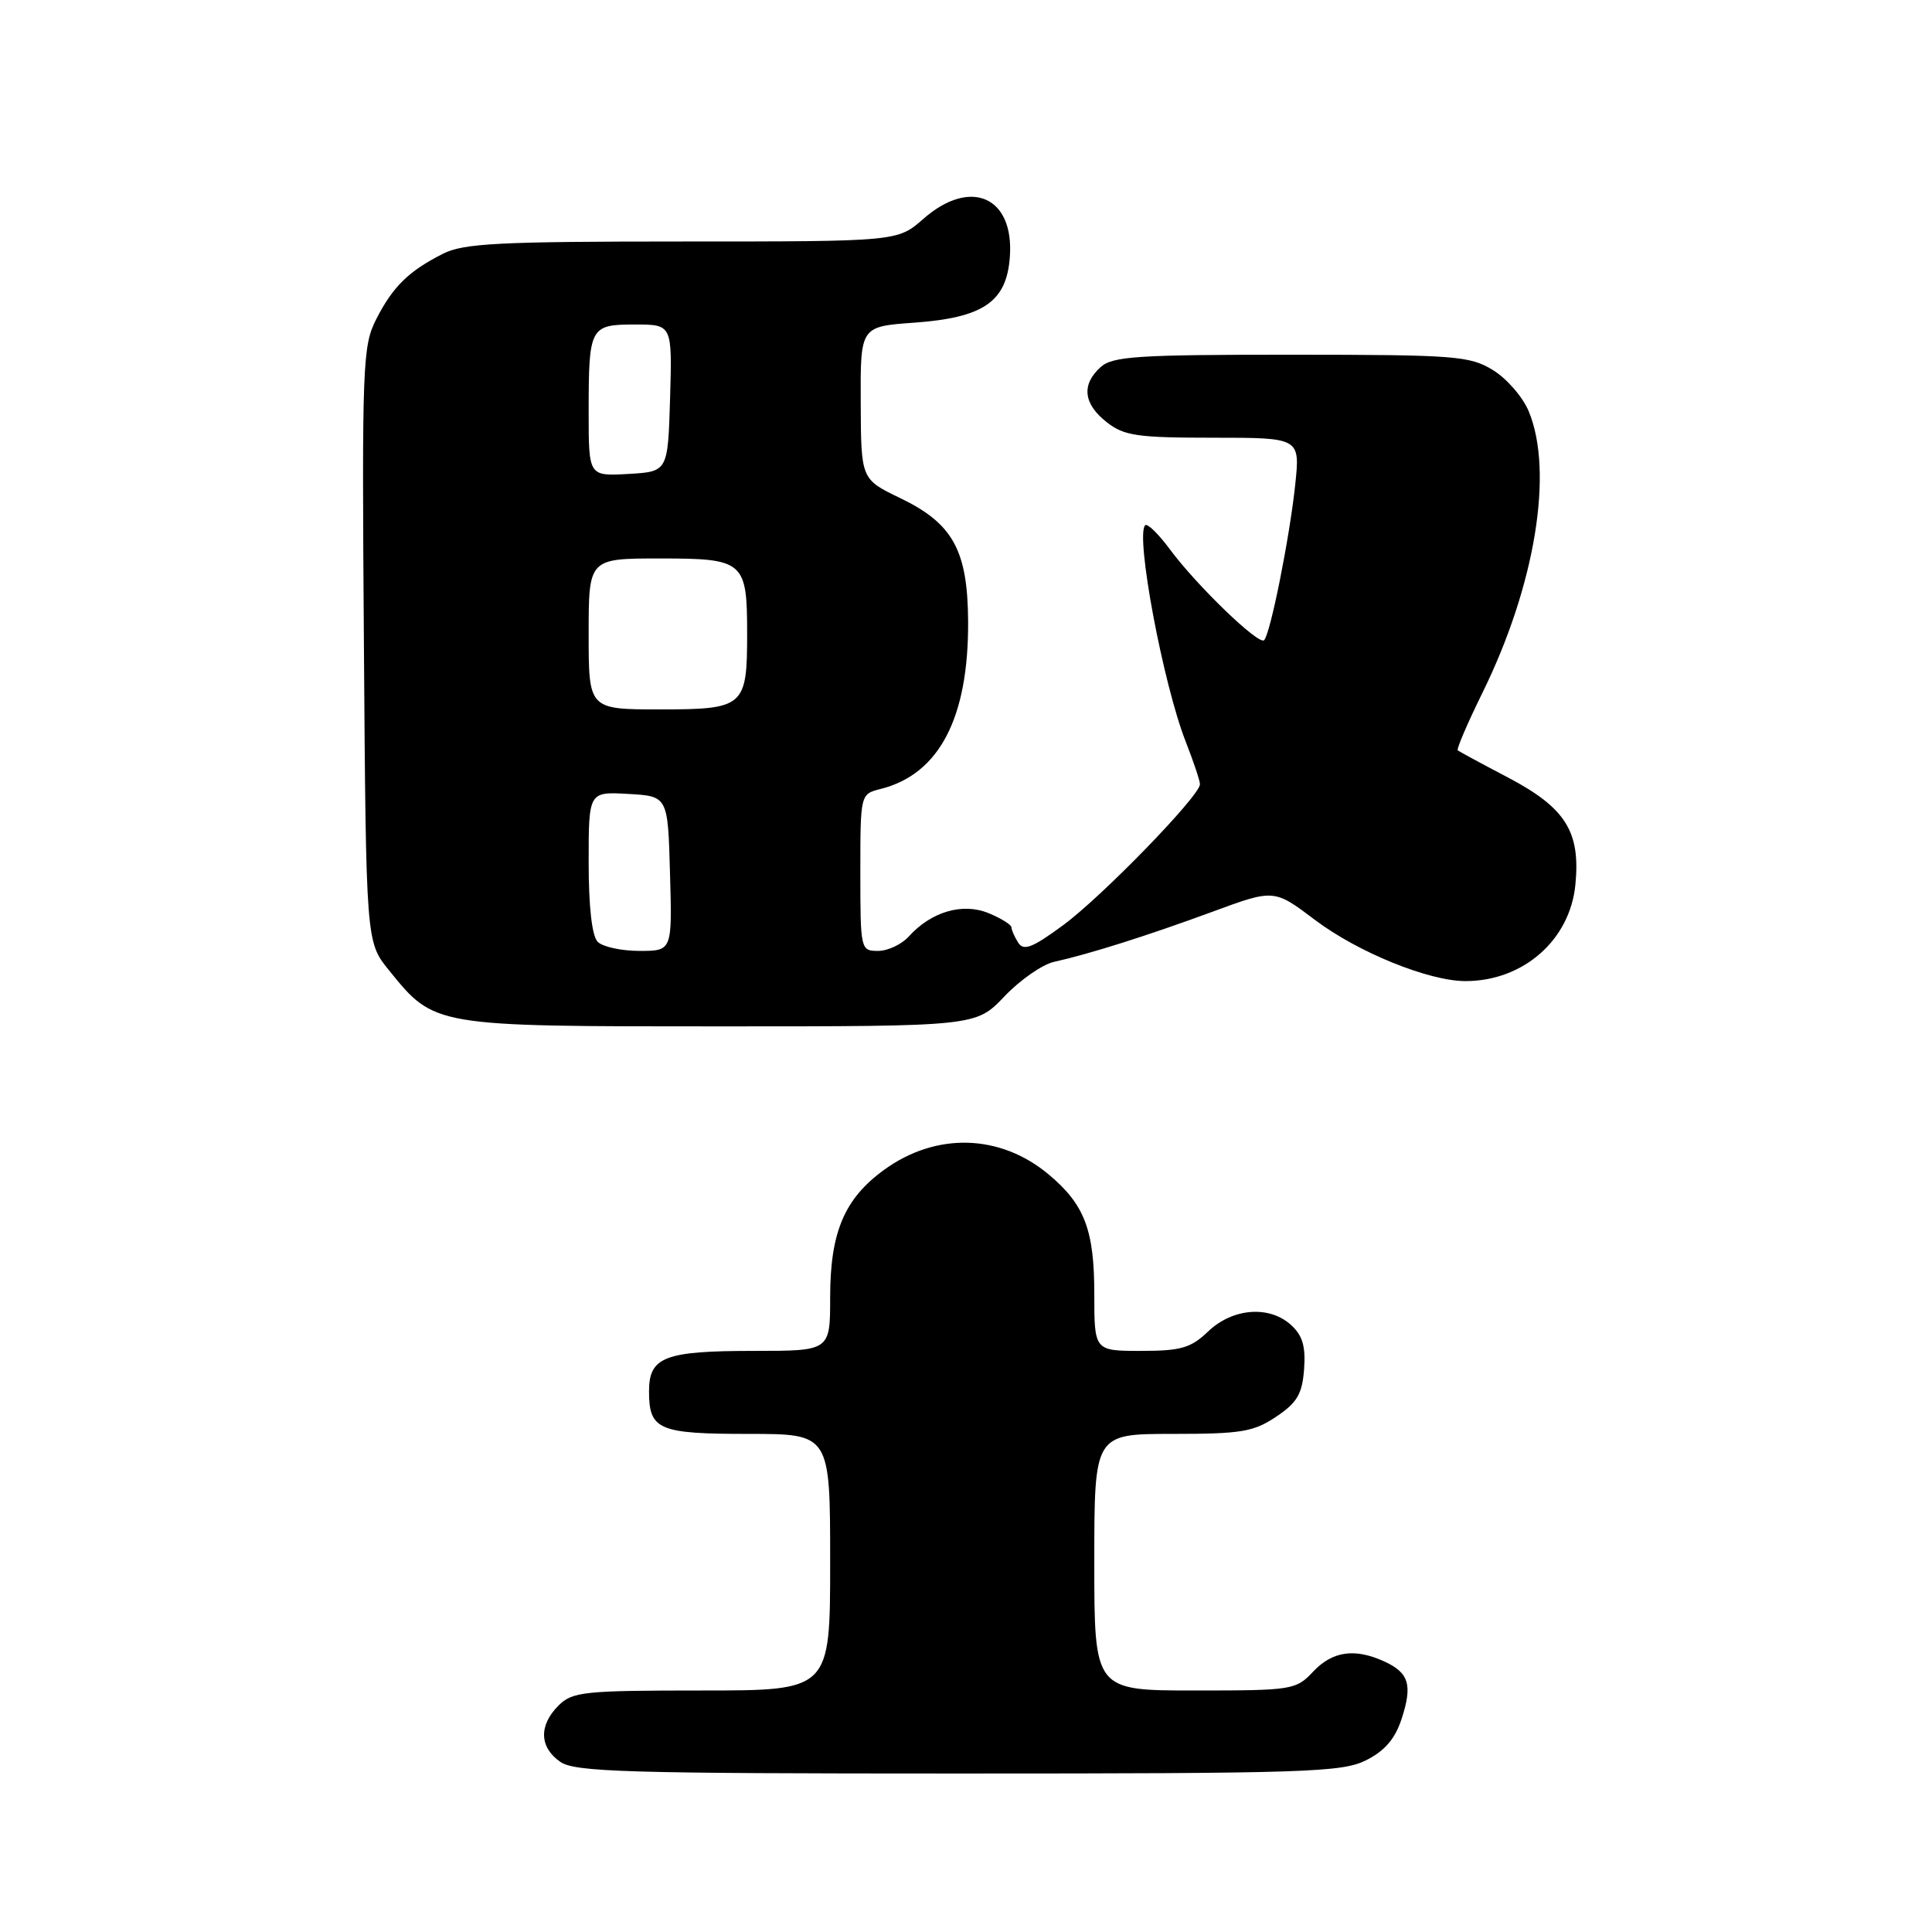 <?xml version="1.0" encoding="UTF-8" standalone="no"?>
<!DOCTYPE svg PUBLIC "-//W3C//DTD SVG 1.1//EN" "http://www.w3.org/Graphics/SVG/1.1/DTD/svg11.dtd" >
<svg xmlns="http://www.w3.org/2000/svg" xmlns:xlink="http://www.w3.org/1999/xlink" version="1.1" viewBox="0 0 256 256">
 <g >
 <path fill="currentColor"
d=" M 181.00 233.25 C 183.49 232.00 184.85 230.42 185.72 227.76 C 187.19 223.26 186.70 221.64 183.40 220.14 C 179.50 218.36 176.55 218.79 174.00 221.50 C 171.72 223.92 171.25 224.00 158.33 224.00 C 145.00 224.00 145.00 224.00 145.00 207.00 C 145.00 190.00 145.00 190.00 155.35 190.00 C 164.47 190.00 166.11 189.73 169.10 187.72 C 171.89 185.85 172.55 184.71 172.80 181.42 C 173.02 178.38 172.59 176.94 171.05 175.55 C 168.17 172.94 163.31 173.33 160.07 176.44 C 157.78 178.62 156.48 179.00 151.20 179.00 C 145.00 179.00 145.00 179.00 145.00 171.45 C 145.00 162.99 143.72 159.62 138.99 155.65 C 132.57 150.25 124.07 149.99 117.16 155.00 C 111.89 158.82 110.00 163.27 110.00 171.90 C 110.00 179.00 110.00 179.00 99.93 179.00 C 88.07 179.00 86.00 179.79 86.00 184.34 C 86.00 189.47 87.24 190.00 99.20 190.00 C 110.00 190.00 110.00 190.00 110.00 207.00 C 110.00 224.00 110.00 224.00 93.00 224.00 C 77.33 224.00 75.84 224.16 74.00 226.00 C 71.38 228.62 71.46 231.51 74.22 233.44 C 76.16 234.80 82.86 235.00 126.97 235.00 C 173.07 235.00 177.81 234.84 181.00 233.25 Z  M 133.08 132.04 C 135.15 129.86 138.12 127.79 139.67 127.45 C 144.40 126.40 152.07 123.97 160.66 120.81 C 168.82 117.80 168.82 117.80 174.25 121.90 C 179.94 126.19 189.31 130.00 194.19 130.00 C 201.84 130.00 208.05 124.55 208.75 117.20 C 209.43 110.18 207.45 107.04 199.81 103.02 C 196.34 101.20 193.35 99.58 193.16 99.43 C 192.97 99.27 194.44 95.85 196.42 91.82 C 203.42 77.61 205.90 62.49 202.56 54.49 C 201.77 52.59 199.63 50.14 197.81 49.03 C 194.74 47.15 192.81 47.01 171.08 47.00 C 150.68 47.00 147.42 47.21 145.83 48.65 C 143.27 50.97 143.55 53.50 146.63 55.93 C 148.95 57.75 150.65 58.00 160.77 58.00 C 172.28 58.00 172.28 58.00 171.62 64.25 C 170.88 71.25 168.33 84.00 167.50 84.83 C 166.80 85.53 158.57 77.59 155.01 72.78 C 153.50 70.74 152.03 69.31 151.74 69.60 C 150.42 70.92 154.12 90.65 157.12 98.29 C 158.15 100.92 159.00 103.45 159.00 103.92 C 159.00 105.44 146.01 118.82 140.86 122.60 C 136.80 125.59 135.64 126.04 134.92 124.91 C 134.43 124.13 134.02 123.22 134.02 122.87 C 134.01 122.53 132.65 121.68 131.00 121.00 C 127.56 119.58 123.40 120.79 120.42 124.09 C 119.47 125.14 117.63 126.00 116.35 126.00 C 114.04 126.00 114.00 125.84 114.00 115.61 C 114.00 105.22 114.00 105.22 116.69 104.54 C 124.46 102.59 128.36 95.11 128.28 82.30 C 128.22 72.90 126.26 69.36 119.28 66.00 C 114.09 63.50 114.09 63.50 114.05 53.38 C 114.00 43.27 114.00 43.27 121.09 42.76 C 130.31 42.10 133.38 40.00 133.81 34.05 C 134.40 26.06 128.60 23.51 122.35 29.00 C 118.93 32.00 118.93 32.00 90.42 32.00 C 66.11 32.00 61.43 32.24 58.70 33.62 C 54.14 35.93 52.06 37.97 49.86 42.28 C 48.04 45.84 47.95 48.21 48.22 85.43 C 48.50 124.82 48.50 124.82 51.53 128.55 C 57.59 136.04 57.34 136.00 95.39 136.00 C 129.31 136.00 129.31 136.00 133.08 132.04 Z  M 79.20 124.80 C 78.44 124.04 78.00 120.19 78.00 114.25 C 78.00 104.90 78.00 104.90 83.25 105.20 C 88.50 105.50 88.50 105.50 88.78 115.75 C 89.07 126.00 89.07 126.00 84.73 126.00 C 82.35 126.00 79.86 125.46 79.20 124.80 Z  M 78.00 84.00 C 78.00 74.00 78.00 74.00 87.46 74.00 C 98.60 74.00 99.00 74.35 99.00 84.00 C 99.00 93.65 98.60 94.00 87.46 94.00 C 78.00 94.00 78.00 94.00 78.00 84.00 Z  M 78.00 54.63 C 78.00 43.31 78.16 43.00 84.14 43.00 C 89.07 43.00 89.07 43.00 88.79 52.75 C 88.50 62.50 88.50 62.50 83.25 62.80 C 78.00 63.10 78.00 63.10 78.00 54.63 Z "/>
</g>
</svg>